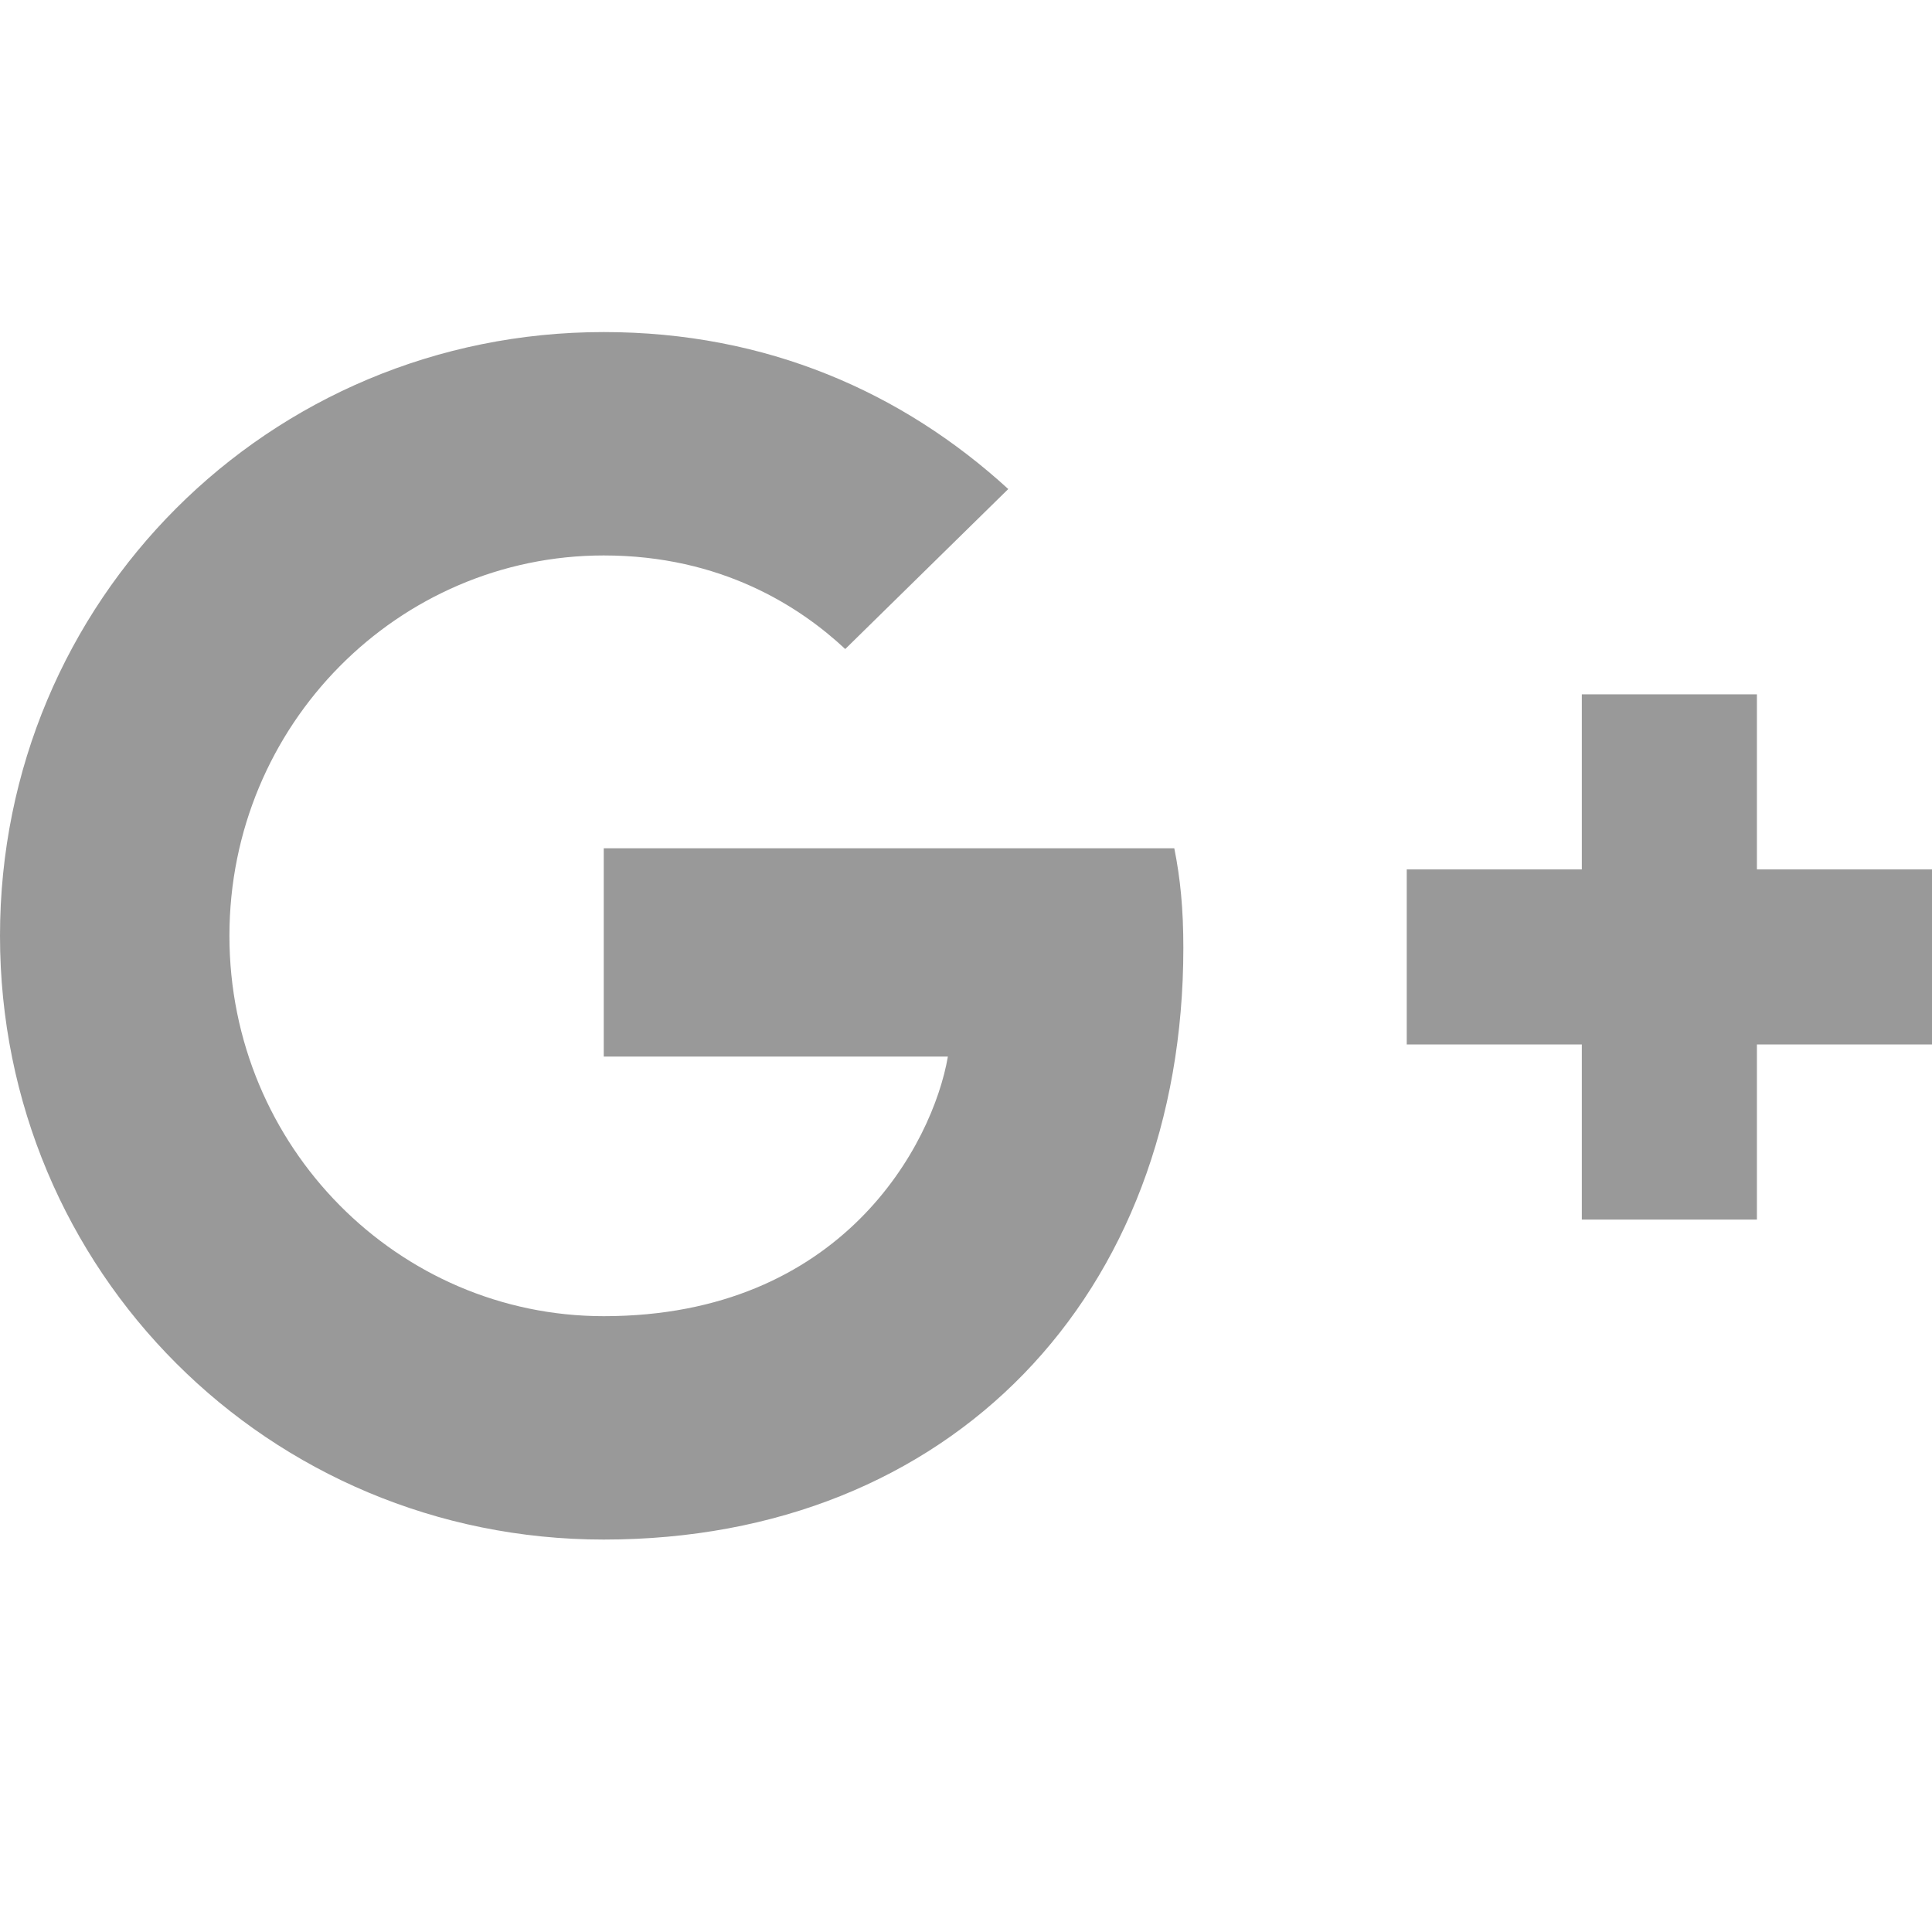 <?xml version="1.0" encoding="utf-8"?>
<!-- Generator: Adobe Illustrator 22.0.0, SVG Export Plug-In . SVG Version: 6.00 Build 0)  -->
<svg version="1.1" id="Layer_1" xmlns="http://www.w3.org/2000/svg" xmlns:xlink="http://www.w3.org/1999/xlink" x="0px" y="0px"
	 viewBox="0 0 64 64" style="enable-background:new 0 0 64 64;" xml:space="preserve">
<style type="text/css">
	.st0{fill:#999999;}
</style>
<path class="st0" d="M38.9,28.1c0.2,1,0.3,2,0.3,3.3C39.2,42.9,31.5,51,20,51C8.9,51,0,42.1,0,31s8.9-20,20-20c5.4,0,9.9,2,13.4,5.2
	L28,21.5c-1.5-1.4-4.1-3.1-8-3.1C13.2,18.4,7.6,24,7.6,31S13.2,43.6,20,43.6c7.9,0,10.9-5.7,11.4-8.6H20v-6.9H38.9L38.9,28.1z
	 M58.2,28.8V23h-5.8v5.8h-5.8v5.8h5.8v5.8h5.8v-5.8H64v-5.8H58.2L58.2,28.8z"/>
</svg>
